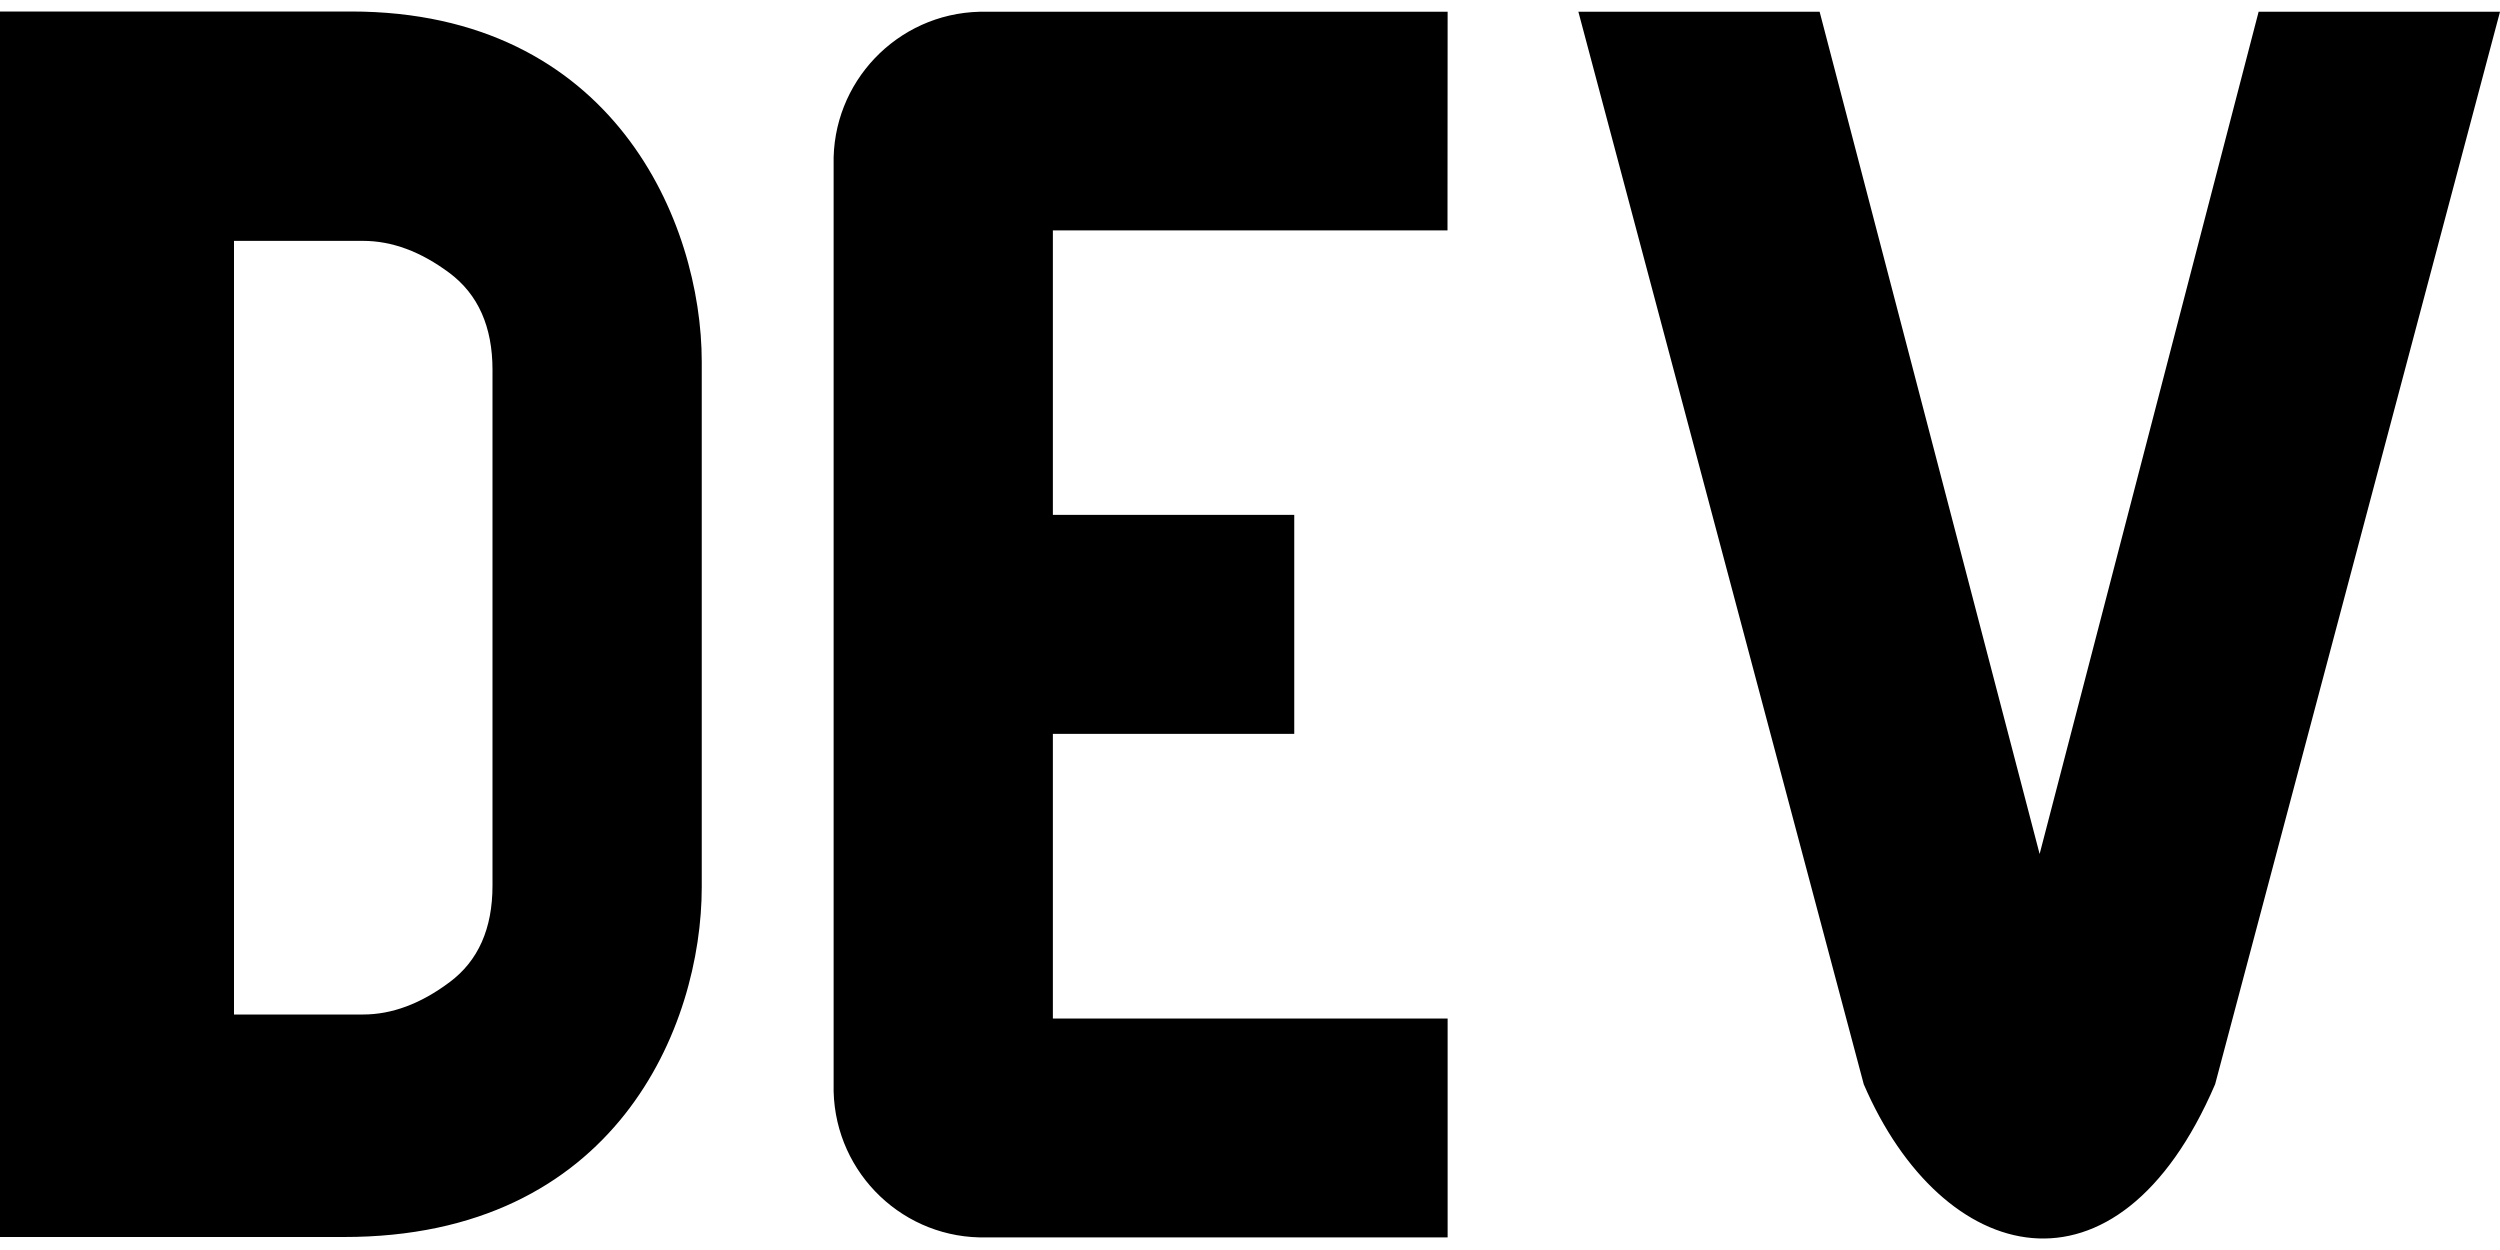 <svg width="20" height="10" viewBox="0 0 20 10" fill="none" xmlns="http://www.w3.org/2000/svg">
<path d="M16.317 6.832L18.069 0.094H20L17.721 8.674C16.939 10.496 15.538 10.133 14.91 8.674L12.627 0.094H14.557L16.317 6.832ZM11.58 1.843H8.423V4.119H10.354V5.871H8.423V8.148H11.581V9.899H7.896C7.235 9.917 6.686 9.394 6.669 8.732V1.319C6.653 0.659 7.176 0.11 7.837 0.094H11.581L11.58 1.843ZM2.808 0.092C4.907 0.092 5.614 1.779 5.614 2.894V7.096C5.614 8.21 4.927 9.899 2.749 9.896H0V0.092H2.808ZM1.872 8.116H2.905C3.135 8.116 3.366 8.03 3.596 7.858C3.826 7.687 3.94 7.429 3.94 7.085V2.958C3.94 2.614 3.825 2.355 3.596 2.184C3.366 2.012 3.135 1.927 2.905 1.927H1.872V8.116Z" fill="black"/>
</svg>
